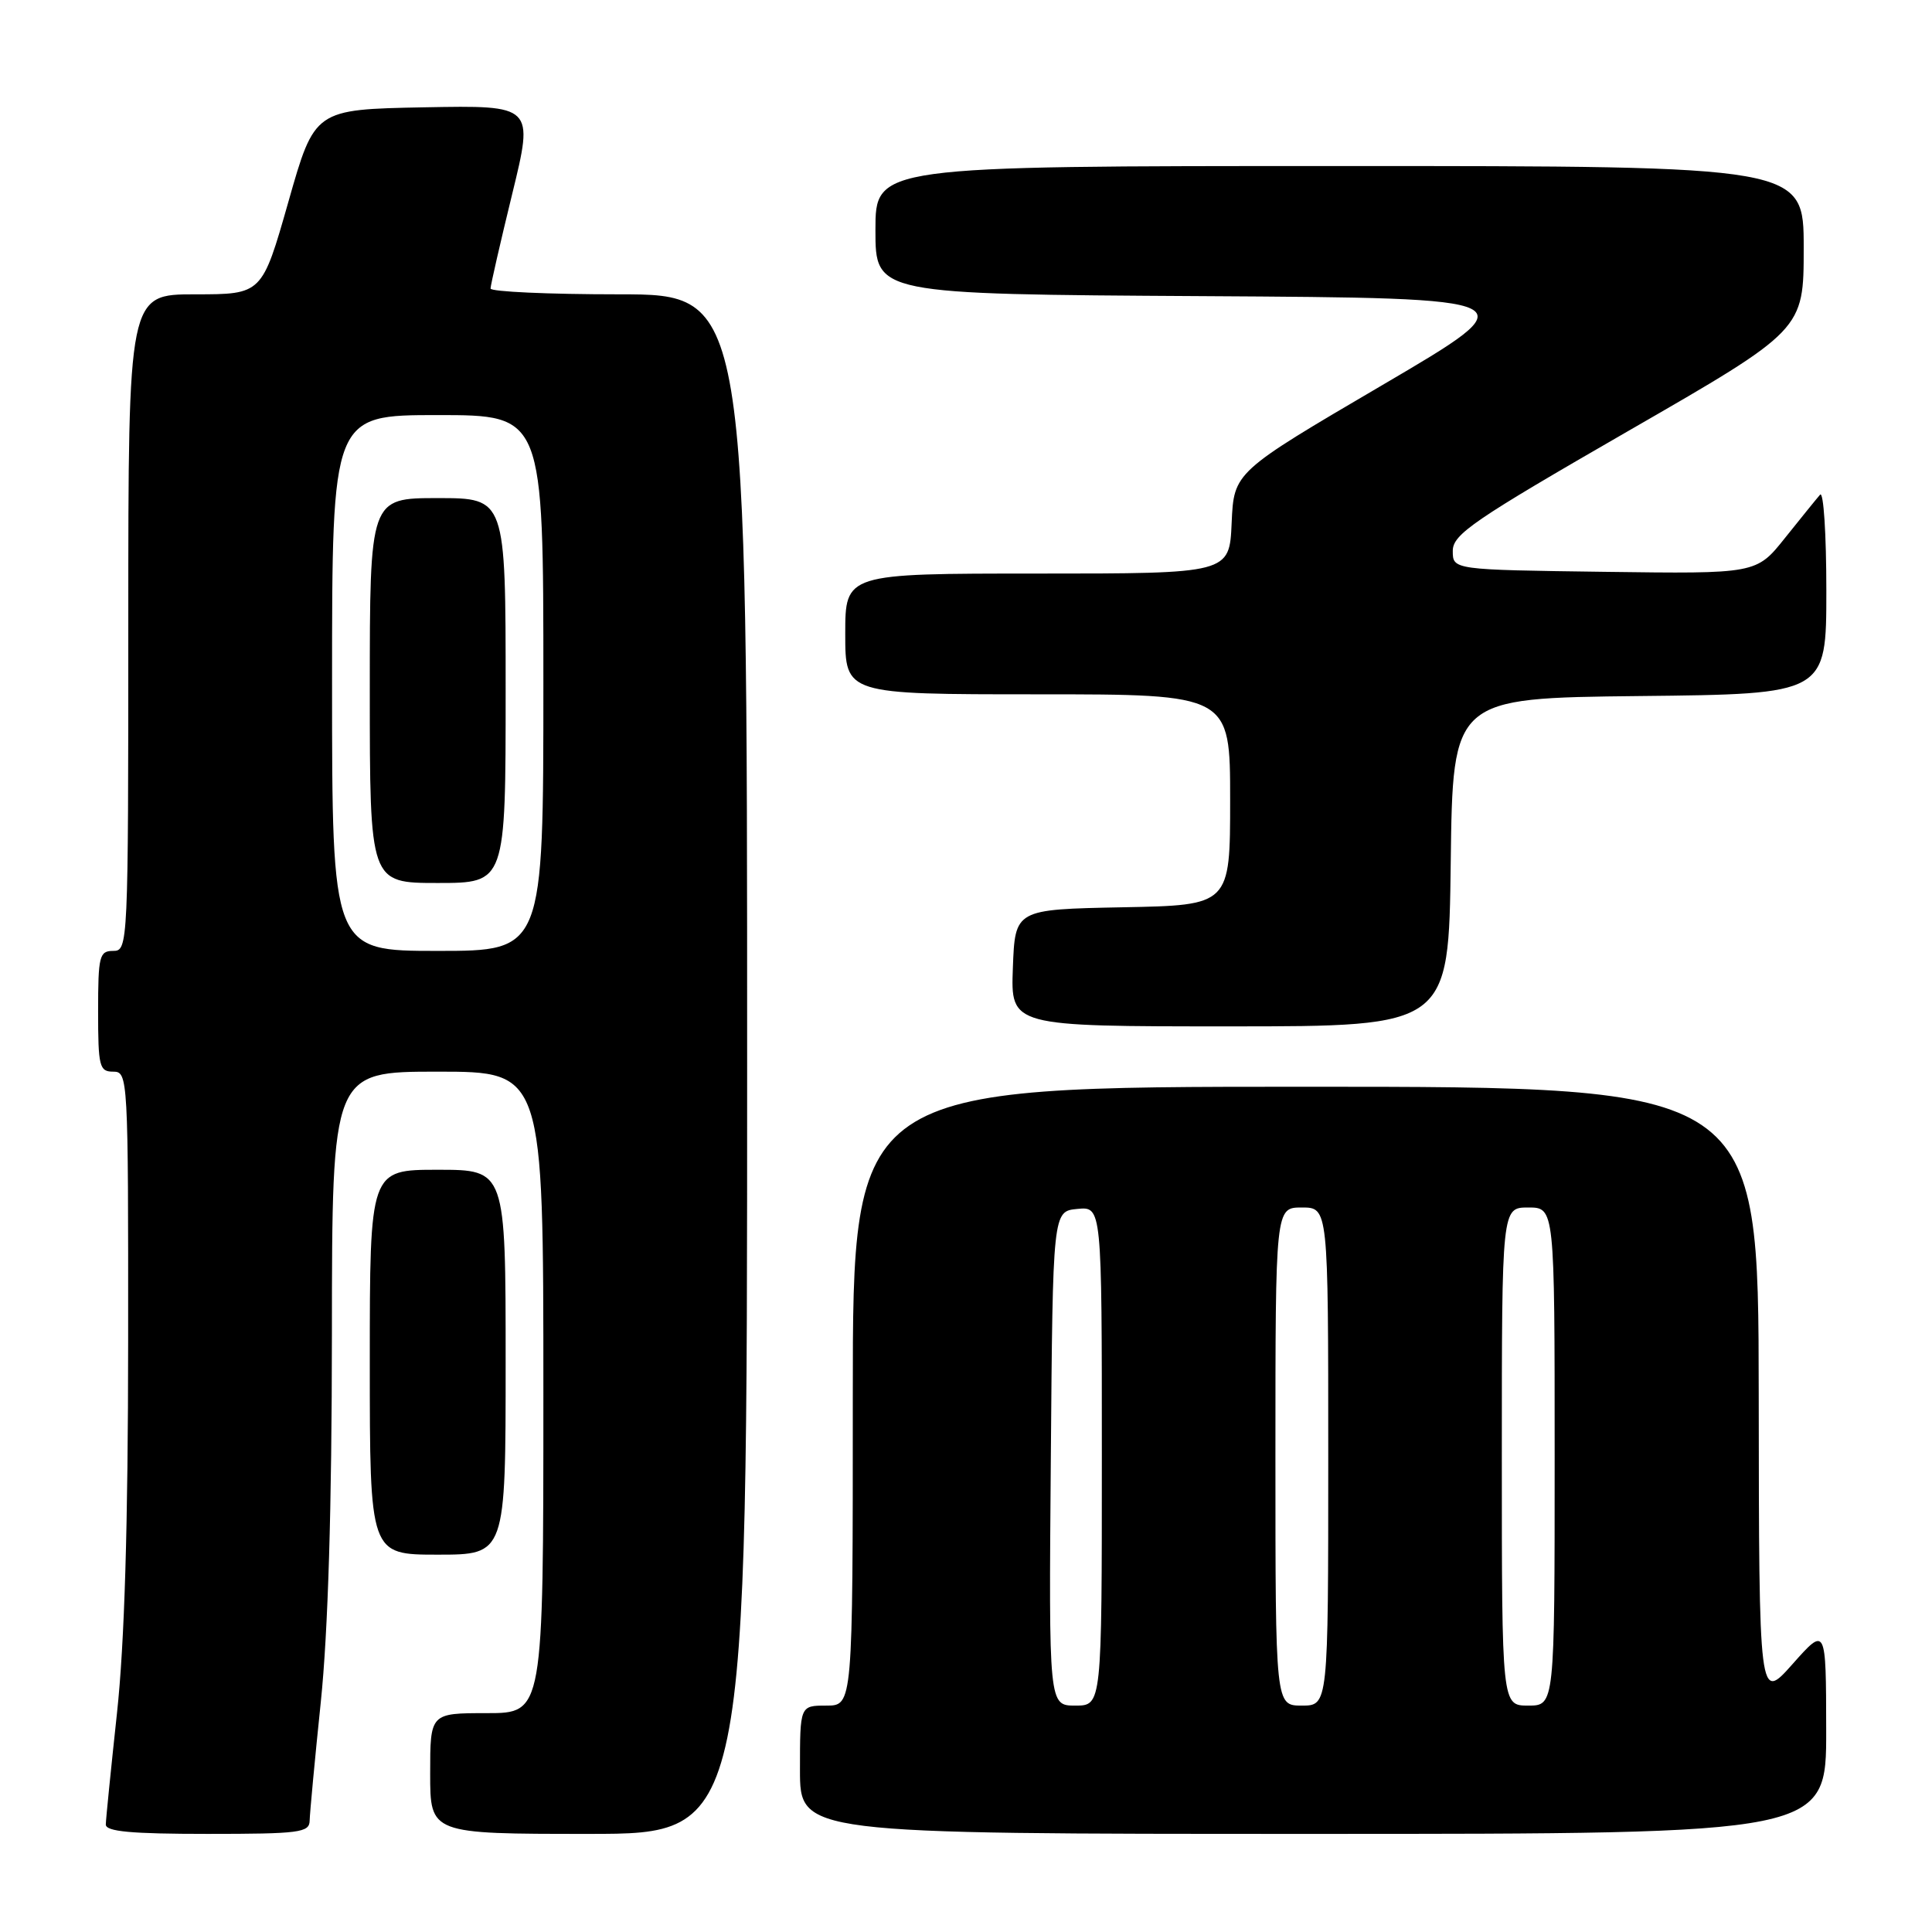 <?xml version="1.0" encoding="UTF-8" standalone="no"?>
<!DOCTYPE svg PUBLIC "-//W3C//DTD SVG 1.1//EN" "http://www.w3.org/Graphics/SVG/1.1/DTD/svg11.dtd" >
<svg xmlns="http://www.w3.org/2000/svg" xmlns:xlink="http://www.w3.org/1999/xlink" version="1.1" viewBox="0 0 256 256">
 <g >
 <path fill="currentColor"
d=" M 41.03 241.25 C 41.05 240.29 41.71 233.20 42.51 225.50 C 43.47 216.19 43.97 199.85 43.98 176.75 C 44.00 142.00 44.00 142.00 58.00 142.00 C 72.00 142.00 72.00 142.00 72.00 184.50 C 72.00 227.00 72.00 227.00 64.50 227.00 C 57.00 227.00 57.00 227.00 57.00 235.00 C 57.00 243.00 57.00 243.00 78.00 243.00 C 99.00 243.00 99.00 243.00 99.00 141.00 C 99.00 39.00 99.00 39.00 82.00 39.00 C 72.65 39.00 65.00 38.65 65.00 38.23 C 65.00 37.81 66.29 32.17 67.87 25.70 C 70.74 13.95 70.74 13.95 56.21 14.22 C 41.69 14.50 41.69 14.50 38.21 26.75 C 34.72 39.00 34.72 39.00 25.86 39.00 C 17.00 39.00 17.00 39.00 17.00 82.50 C 17.00 125.33 16.97 126.00 15.00 126.00 C 13.17 126.00 13.00 126.67 13.00 134.00 C 13.00 141.33 13.17 142.00 15.00 142.00 C 16.96 142.00 17.00 142.66 16.98 177.75 C 16.97 202.14 16.50 217.79 15.50 227.00 C 14.70 234.43 14.03 241.06 14.02 241.75 C 14.00 242.69 17.36 243.00 27.50 243.00 C 39.68 243.00 41.00 242.83 41.03 241.25 Z  M 241.98 229.25 C 241.96 215.50 241.96 215.50 237.52 220.50 C 233.08 225.50 233.08 225.50 233.04 184.75 C 233.00 144.00 233.00 144.00 173.00 144.00 C 113.00 144.00 113.00 144.00 113.00 185.00 C 113.00 226.00 113.00 226.00 109.50 226.00 C 106.00 226.00 106.00 226.00 106.00 234.50 C 106.00 243.00 106.00 243.00 174.00 243.00 C 242.00 243.00 242.00 243.00 241.98 229.25 Z  M 67.00 180.50 C 67.00 155.00 67.00 155.00 58.00 155.00 C 49.00 155.00 49.00 155.00 49.00 180.50 C 49.00 206.00 49.00 206.00 58.00 206.00 C 67.00 206.00 67.00 206.00 67.00 180.50 Z  M 192.23 114.25 C 192.50 92.50 192.50 92.50 217.25 92.23 C 242.00 91.97 242.00 91.97 242.00 78.28 C 242.00 70.76 241.63 65.03 241.17 65.55 C 240.71 66.07 238.63 68.65 236.53 71.27 C 232.73 76.04 232.73 76.04 212.61 75.77 C 192.50 75.50 192.50 75.50 192.50 73.00 C 192.50 70.80 195.20 68.95 215.75 57.11 C 239.00 43.72 239.00 43.72 239.00 32.86 C 239.00 22.00 239.00 22.00 177.50 22.00 C 116.00 22.00 116.00 22.00 116.00 30.49 C 116.00 38.98 116.00 38.98 159.41 39.24 C 202.81 39.50 202.81 39.50 183.16 51.03 C 163.50 62.56 163.50 62.56 163.20 69.28 C 162.91 76.00 162.91 76.00 137.45 76.00 C 112.00 76.00 112.00 76.00 112.00 84.00 C 112.00 92.00 112.00 92.00 137.50 92.00 C 163.00 92.00 163.00 92.00 163.00 105.97 C 163.00 119.95 163.00 119.95 148.75 120.22 C 134.50 120.50 134.50 120.50 134.21 128.25 C 133.92 136.00 133.92 136.00 162.94 136.00 C 191.96 136.00 191.96 136.00 192.23 114.25 Z  M 44.00 90.50 C 44.00 55.00 44.00 55.00 58.00 55.00 C 72.00 55.00 72.00 55.00 72.00 90.50 C 72.00 126.00 72.00 126.00 58.00 126.00 C 44.00 126.00 44.00 126.00 44.00 90.50 Z  M 67.00 91.50 C 67.00 66.00 67.00 66.00 58.00 66.00 C 49.00 66.00 49.00 66.00 49.00 91.50 C 49.00 117.00 49.00 117.00 58.00 117.00 C 67.00 117.00 67.00 117.00 67.00 91.50 Z  M 139.24 193.25 C 139.50 160.50 139.50 160.50 142.75 160.19 C 146.00 159.87 146.00 159.87 146.00 192.94 C 146.00 226.00 146.00 226.00 142.49 226.00 C 138.97 226.00 138.97 226.00 139.24 193.25 Z  M 169.00 193.00 C 169.00 160.00 169.00 160.00 172.50 160.00 C 176.00 160.00 176.00 160.00 176.00 193.00 C 176.00 226.00 176.00 226.00 172.50 226.00 C 169.00 226.00 169.00 226.00 169.00 193.00 Z  M 199.00 193.00 C 199.00 160.00 199.00 160.00 202.50 160.00 C 206.00 160.00 206.00 160.00 206.00 193.00 C 206.00 226.00 206.00 226.00 202.50 226.00 C 199.00 226.00 199.00 226.00 199.00 193.00 Z "/>
</g>
</svg>